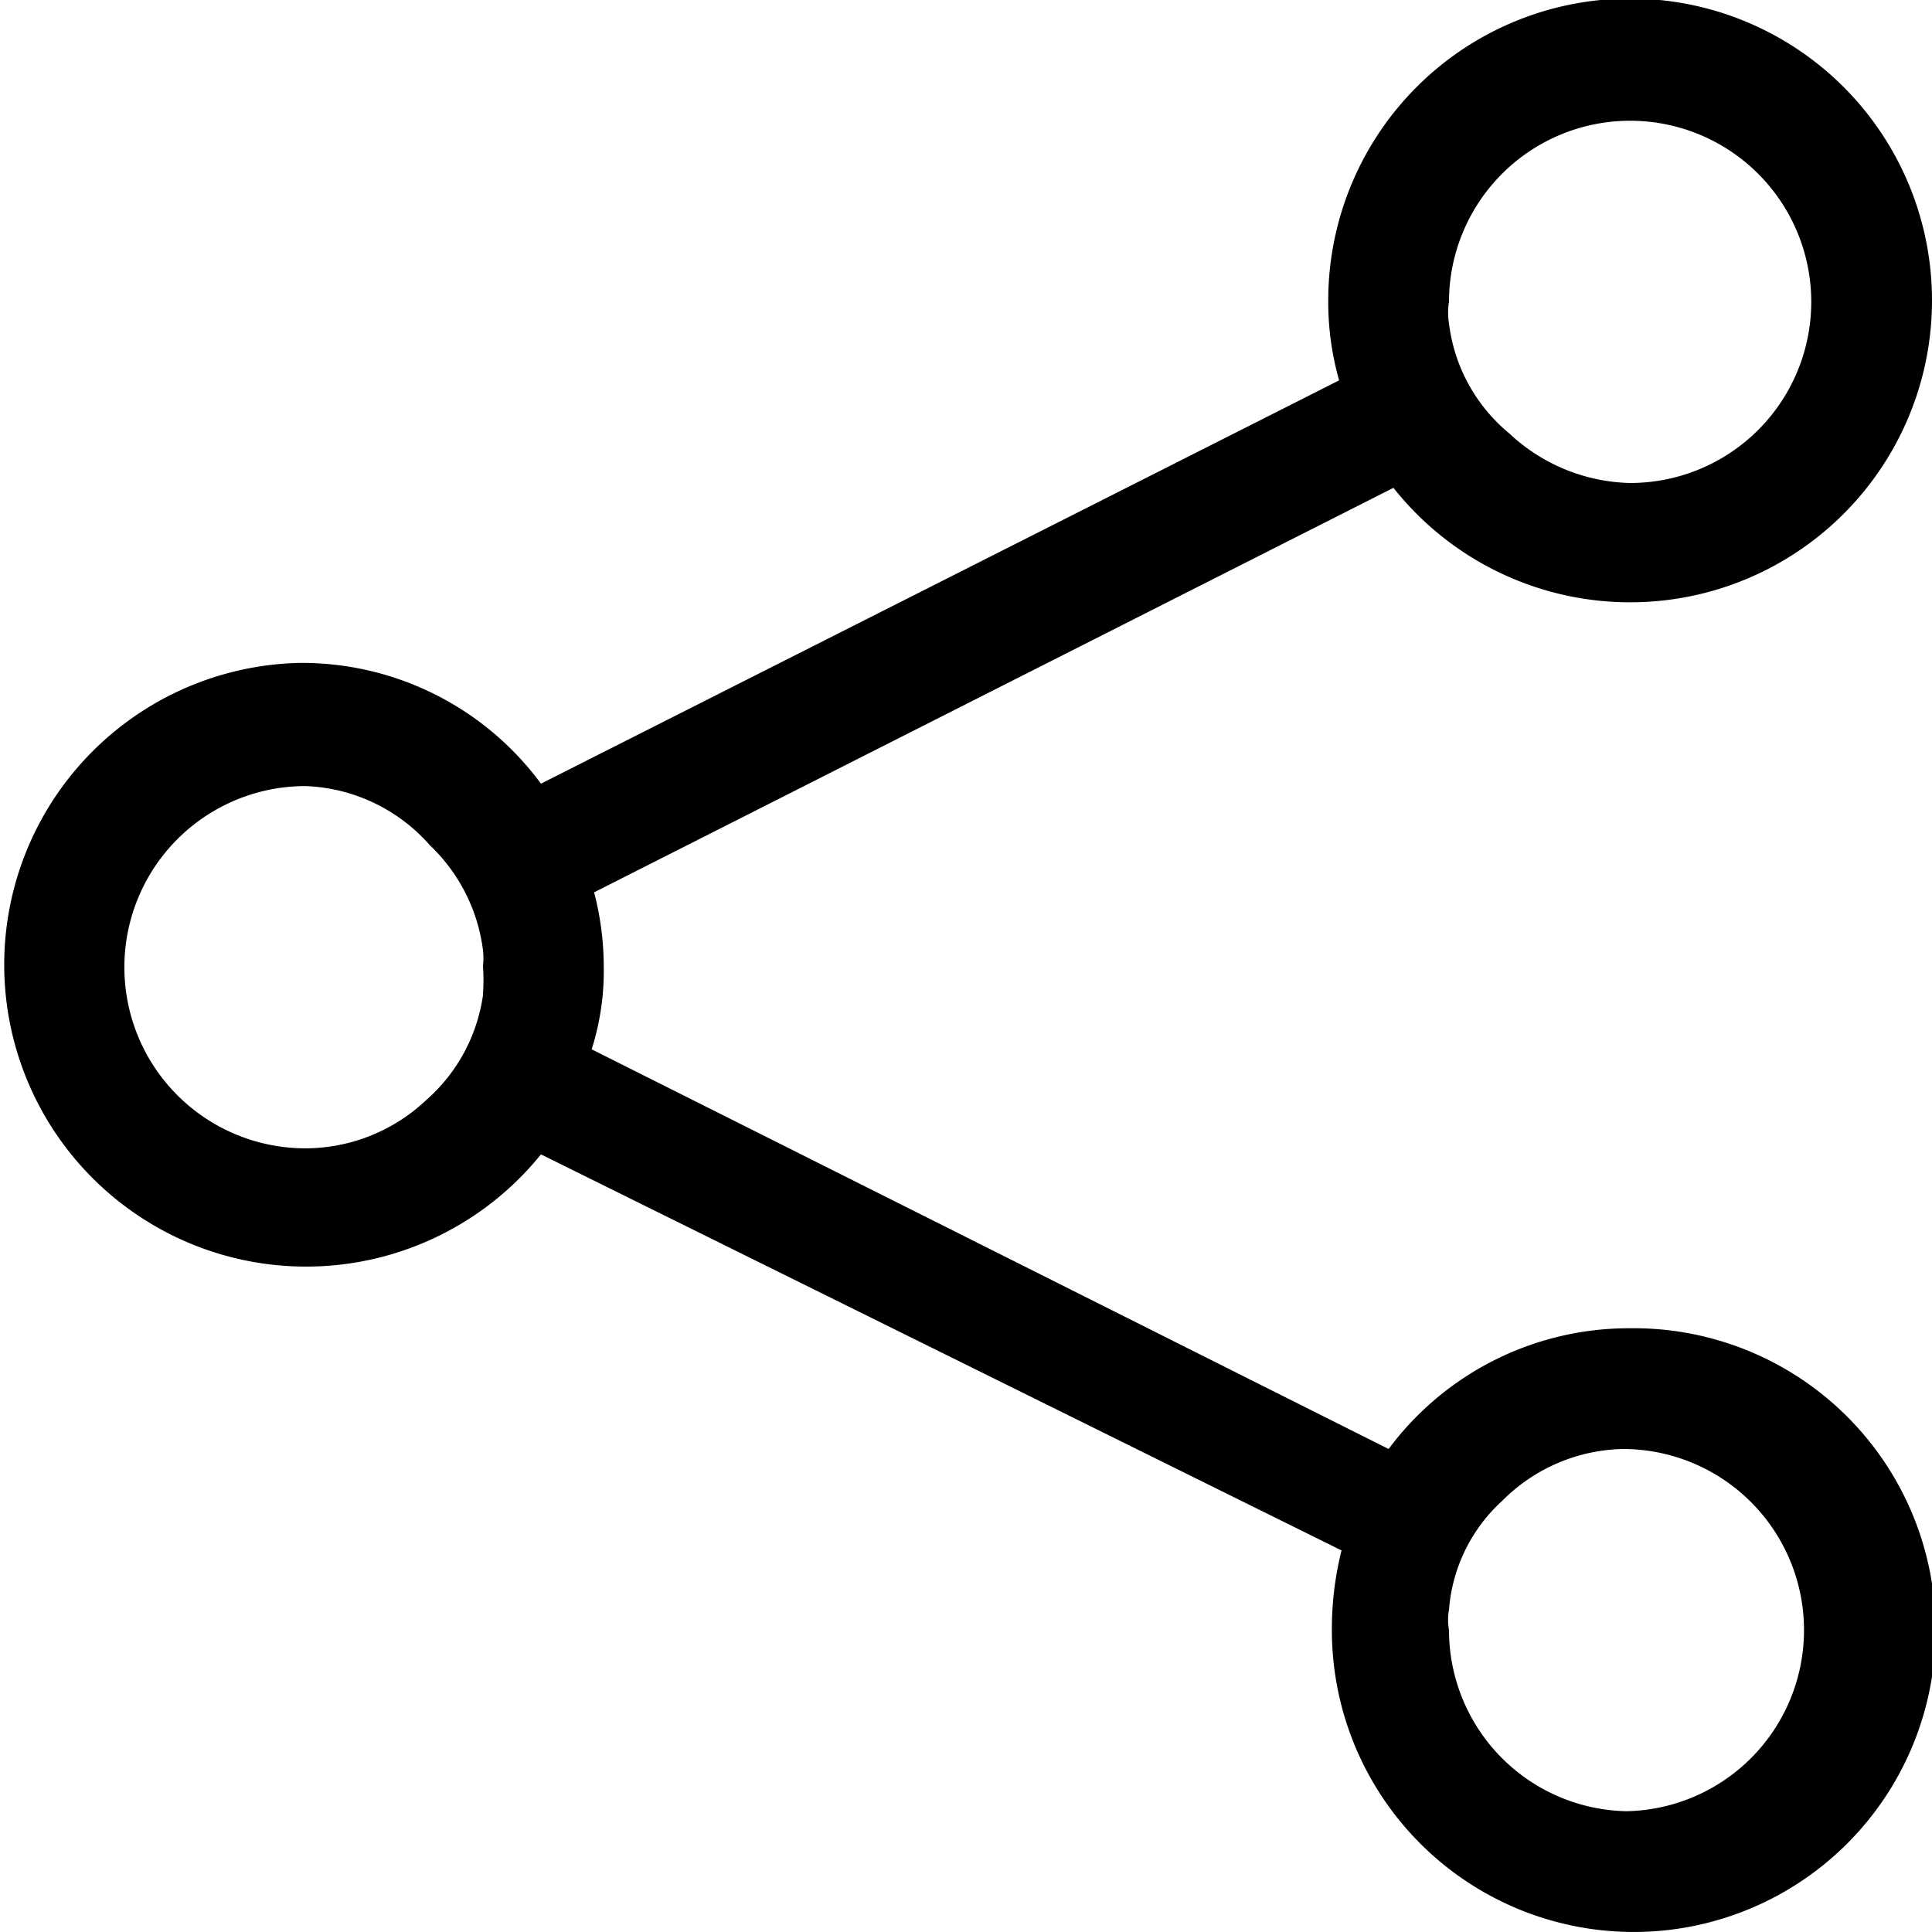 <svg xmlns="http://www.w3.org/2000/svg" xmlns:xlink="http://www.w3.org/1999/xlink" viewBox="0 0 16 16"><defs><style>.cls-1{fill:none;}.cls-2{clip-path:url(#clip-path);}</style><clipPath id="clip-path"><rect class="cls-1" width="16" height="16"/></clipPath></defs><g id="Layer_2" data-name="Layer 2"><g id="Layer_1-2" data-name="Layer 1"><g id="lsi-share"><g class="cls-2"><g class="cls-2"><path d="M13.5,11a2.48,2.48,0,0,0-2,1L4.9,8.69A2.15,2.15,0,0,0,5,8a2.43,2.43,0,0,0-.08-.61l6.62-3.35A2.5,2.5,0,1,0,11,2.5a2.37,2.37,0,0,0,.09.65L4.48,6.49a2.46,2.46,0,0,0-2-1,2.5,2.5,0,1,0,2,4.07l6.63,3.28a2.67,2.67,0,0,0-.08.64A2.5,2.5,0,1,0,13.5,11m0-10a1.5,1.5,0,0,1,0,3,1.51,1.51,0,0,1-1-.41A1.4,1.4,0,0,1,12,2.68a.55.55,0,0,1,0-.18A1.5,1.5,0,0,1,13.5,1M4,8.24a1.42,1.42,0,0,1-.47.87,1.46,1.46,0,0,1-1,.4,1.5,1.5,0,0,1,0-3A1.44,1.44,0,0,1,3.56,7,1.45,1.45,0,0,1,4,7.87.61.61,0,0,1,4,8a1.64,1.64,0,0,1,0,.23M13.5,15A1.5,1.5,0,0,1,12,13.5a.47.47,0,0,1,0-.17,1.36,1.36,0,0,1,.44-.9,1.45,1.45,0,0,1,1-.43,1.5,1.5,0,0,1,0,3"/></g></g></g></g></g></svg>